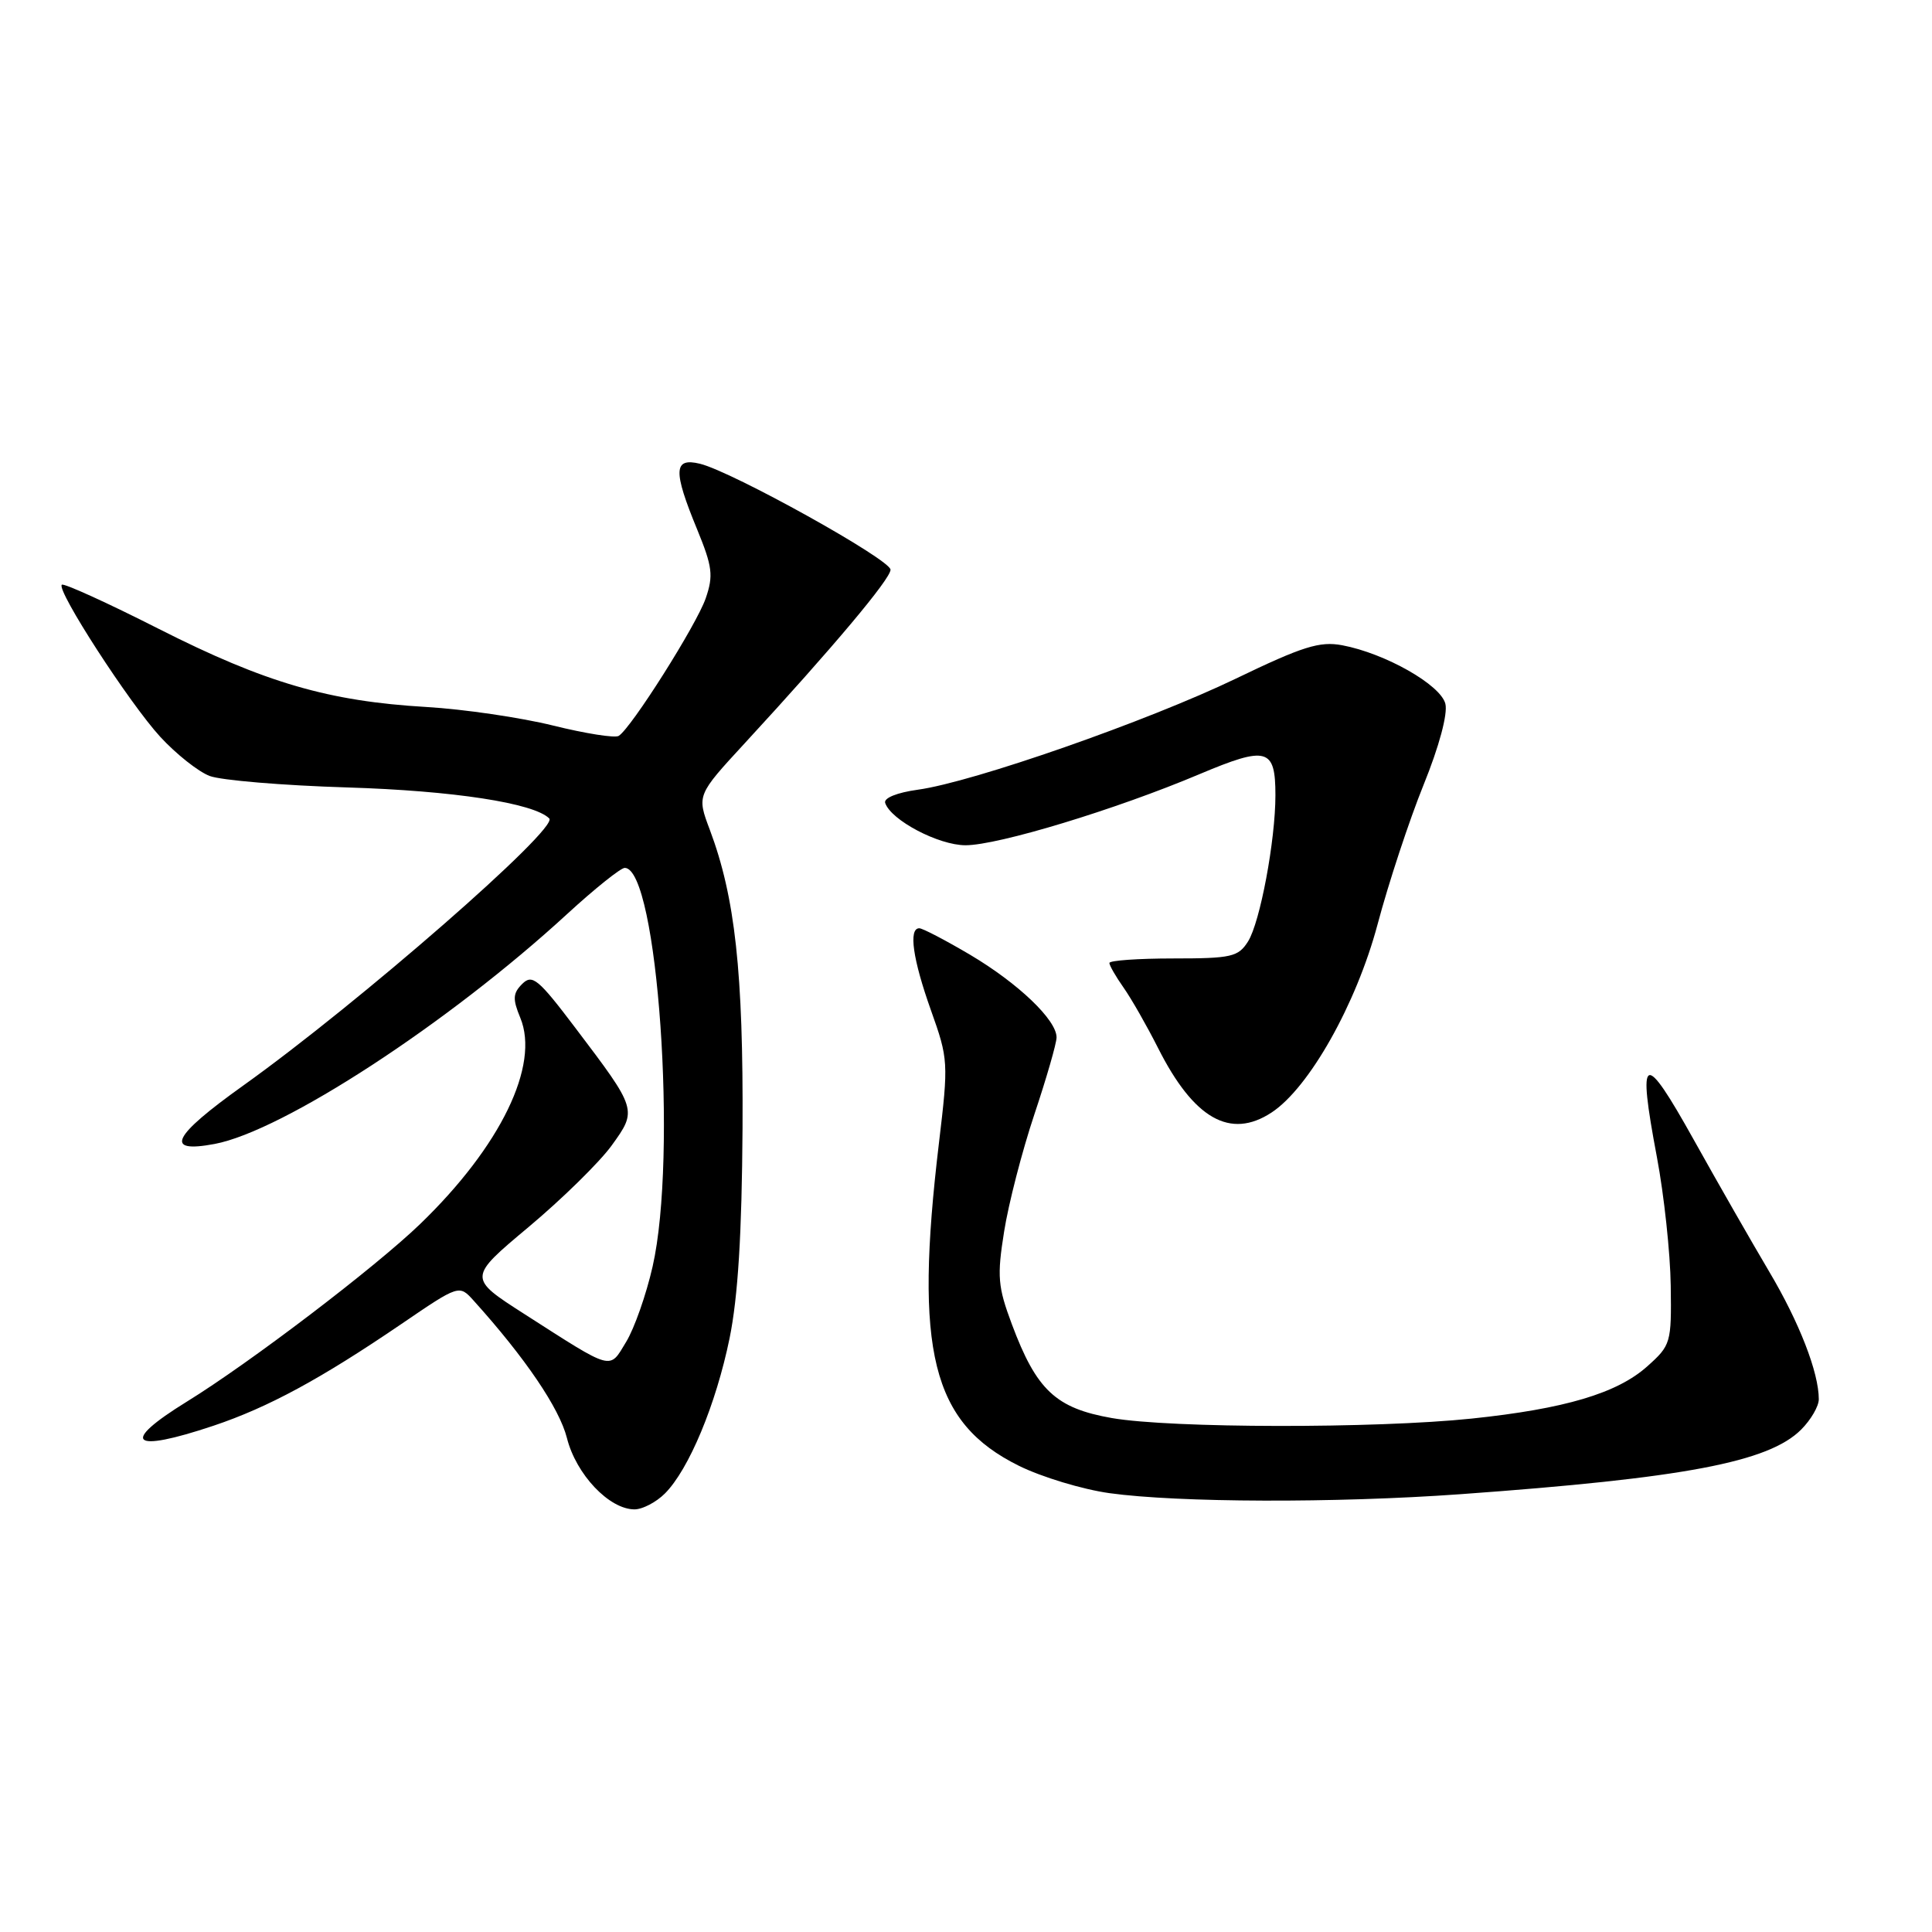 <?xml version="1.0" encoding="UTF-8" standalone="no"?>
<!DOCTYPE svg PUBLIC "-//W3C//DTD SVG 1.1//EN" "http://www.w3.org/Graphics/SVG/1.1/DTD/svg11.dtd" >
<svg xmlns="http://www.w3.org/2000/svg" xmlns:xlink="http://www.w3.org/1999/xlink" version="1.1" viewBox="0 0 256 256">
 <g >
 <path fill="currentColor"
d=" M 88.10 197.90 C 91.28 194.72 94.87 186.10 96.67 177.34 C 97.79 171.84 98.30 163.53 98.39 149.50 C 98.50 128.84 97.41 118.88 94.05 109.94 C 92.33 105.37 92.33 105.37 98.72 98.44 C 110.37 85.80 118.00 76.71 118.00 75.49 C 118.00 74.15 97.05 62.50 92.75 61.45 C 89.24 60.60 89.16 62.35 92.38 70.16 C 94.40 75.09 94.55 76.27 93.51 79.28 C 92.31 82.77 83.64 96.49 81.98 97.51 C 81.49 97.82 77.58 97.20 73.29 96.14 C 69.01 95.08 61.45 93.97 56.50 93.68 C 43.55 92.92 35.16 90.48 21.06 83.34 C 14.22 79.87 8.43 77.24 8.19 77.48 C 7.45 78.21 17.16 93.20 21.24 97.64 C 23.34 99.92 26.28 102.25 27.78 102.82 C 29.27 103.39 37.47 104.08 46.00 104.34 C 60.07 104.77 70.75 106.41 72.78 108.45 C 74.07 109.75 47.57 132.88 32.26 143.82 C 22.79 150.58 21.68 152.85 28.44 151.58 C 37.48 149.88 59.42 135.58 75.15 121.11 C 78.81 117.75 82.25 115.00 82.78 115.00 C 87.14 115.00 89.81 153.17 86.47 167.84 C 85.63 171.54 84.05 176.04 82.96 177.82 C 80.70 181.55 81.37 181.73 69.49 174.12 C 62.00 169.32 62.00 169.32 70.05 162.58 C 74.48 158.87 79.42 154.02 81.03 151.81 C 84.46 147.06 84.46 147.06 76.23 136.19 C 71.32 129.70 70.53 129.05 69.20 130.37 C 67.95 131.62 67.91 132.37 68.94 134.86 C 71.55 141.15 66.33 151.90 55.68 162.18 C 49.71 167.94 33.15 180.55 24.75 185.73 C 15.84 191.23 17.34 192.58 28.28 188.92 C 35.53 186.49 42.49 182.72 53.18 175.44 C 60.85 170.21 60.85 170.21 62.78 172.36 C 69.59 179.91 74.12 186.59 75.12 190.54 C 76.33 195.36 80.72 200.00 84.08 200.00 C 85.13 200.00 86.95 199.05 88.10 197.90 Z  M 193.50 197.99 C 223.20 195.85 234.35 193.74 238.66 189.43 C 239.95 188.14 241.00 186.34 241.00 185.41 C 241.00 181.86 238.42 175.22 234.43 168.50 C 232.15 164.65 227.64 156.78 224.42 151.00 C 217.76 139.06 216.93 139.45 219.55 153.33 C 220.50 158.37 221.32 166.03 221.38 170.34 C 221.49 177.96 221.40 178.25 218.27 181.05 C 214.28 184.62 207.33 186.68 195.00 187.97 C 182.25 189.30 155.17 189.26 147.33 187.90 C 139.90 186.60 137.34 184.21 134.07 175.45 C 132.22 170.50 132.10 169.13 133.05 163.19 C 133.63 159.51 135.43 152.54 137.05 147.69 C 138.67 142.85 140.00 138.24 140.00 137.46 C 140.00 135.15 134.94 130.31 128.56 126.52 C 125.29 124.59 122.25 123.00 121.81 123.00 C 120.36 123.00 120.95 127.12 123.36 133.88 C 125.66 140.33 125.69 140.78 124.41 151.50 C 121.12 179.04 123.47 188.51 135.00 194.22 C 138.03 195.72 143.43 197.35 147.00 197.85 C 156.10 199.11 176.95 199.18 193.50 197.99 Z  M 168.48 147.42 C 173.46 144.16 179.71 133.06 182.53 122.50 C 183.99 117.00 186.74 108.67 188.63 104.00 C 190.70 98.90 191.85 94.60 191.52 93.26 C 190.90 90.74 183.54 86.57 177.85 85.50 C 174.87 84.94 172.62 85.65 163.76 89.92 C 152.10 95.54 128.93 103.64 121.62 104.64 C 118.86 105.02 117.08 105.74 117.29 106.39 C 118.04 108.67 124.36 112.00 127.94 112.00 C 132.25 112.00 147.84 107.27 158.94 102.58 C 167.89 98.81 169.00 99.12 169.00 105.37 C 169.00 111.37 166.97 122.21 165.37 124.75 C 164.08 126.79 163.18 127.00 155.48 127.00 C 150.81 127.00 147.00 127.27 147.00 127.60 C 147.00 127.92 147.84 129.39 148.87 130.85 C 149.90 132.31 151.96 135.92 153.45 138.87 C 158.18 148.25 163.02 151.00 168.48 147.42 Z "/>
</g>
</svg>